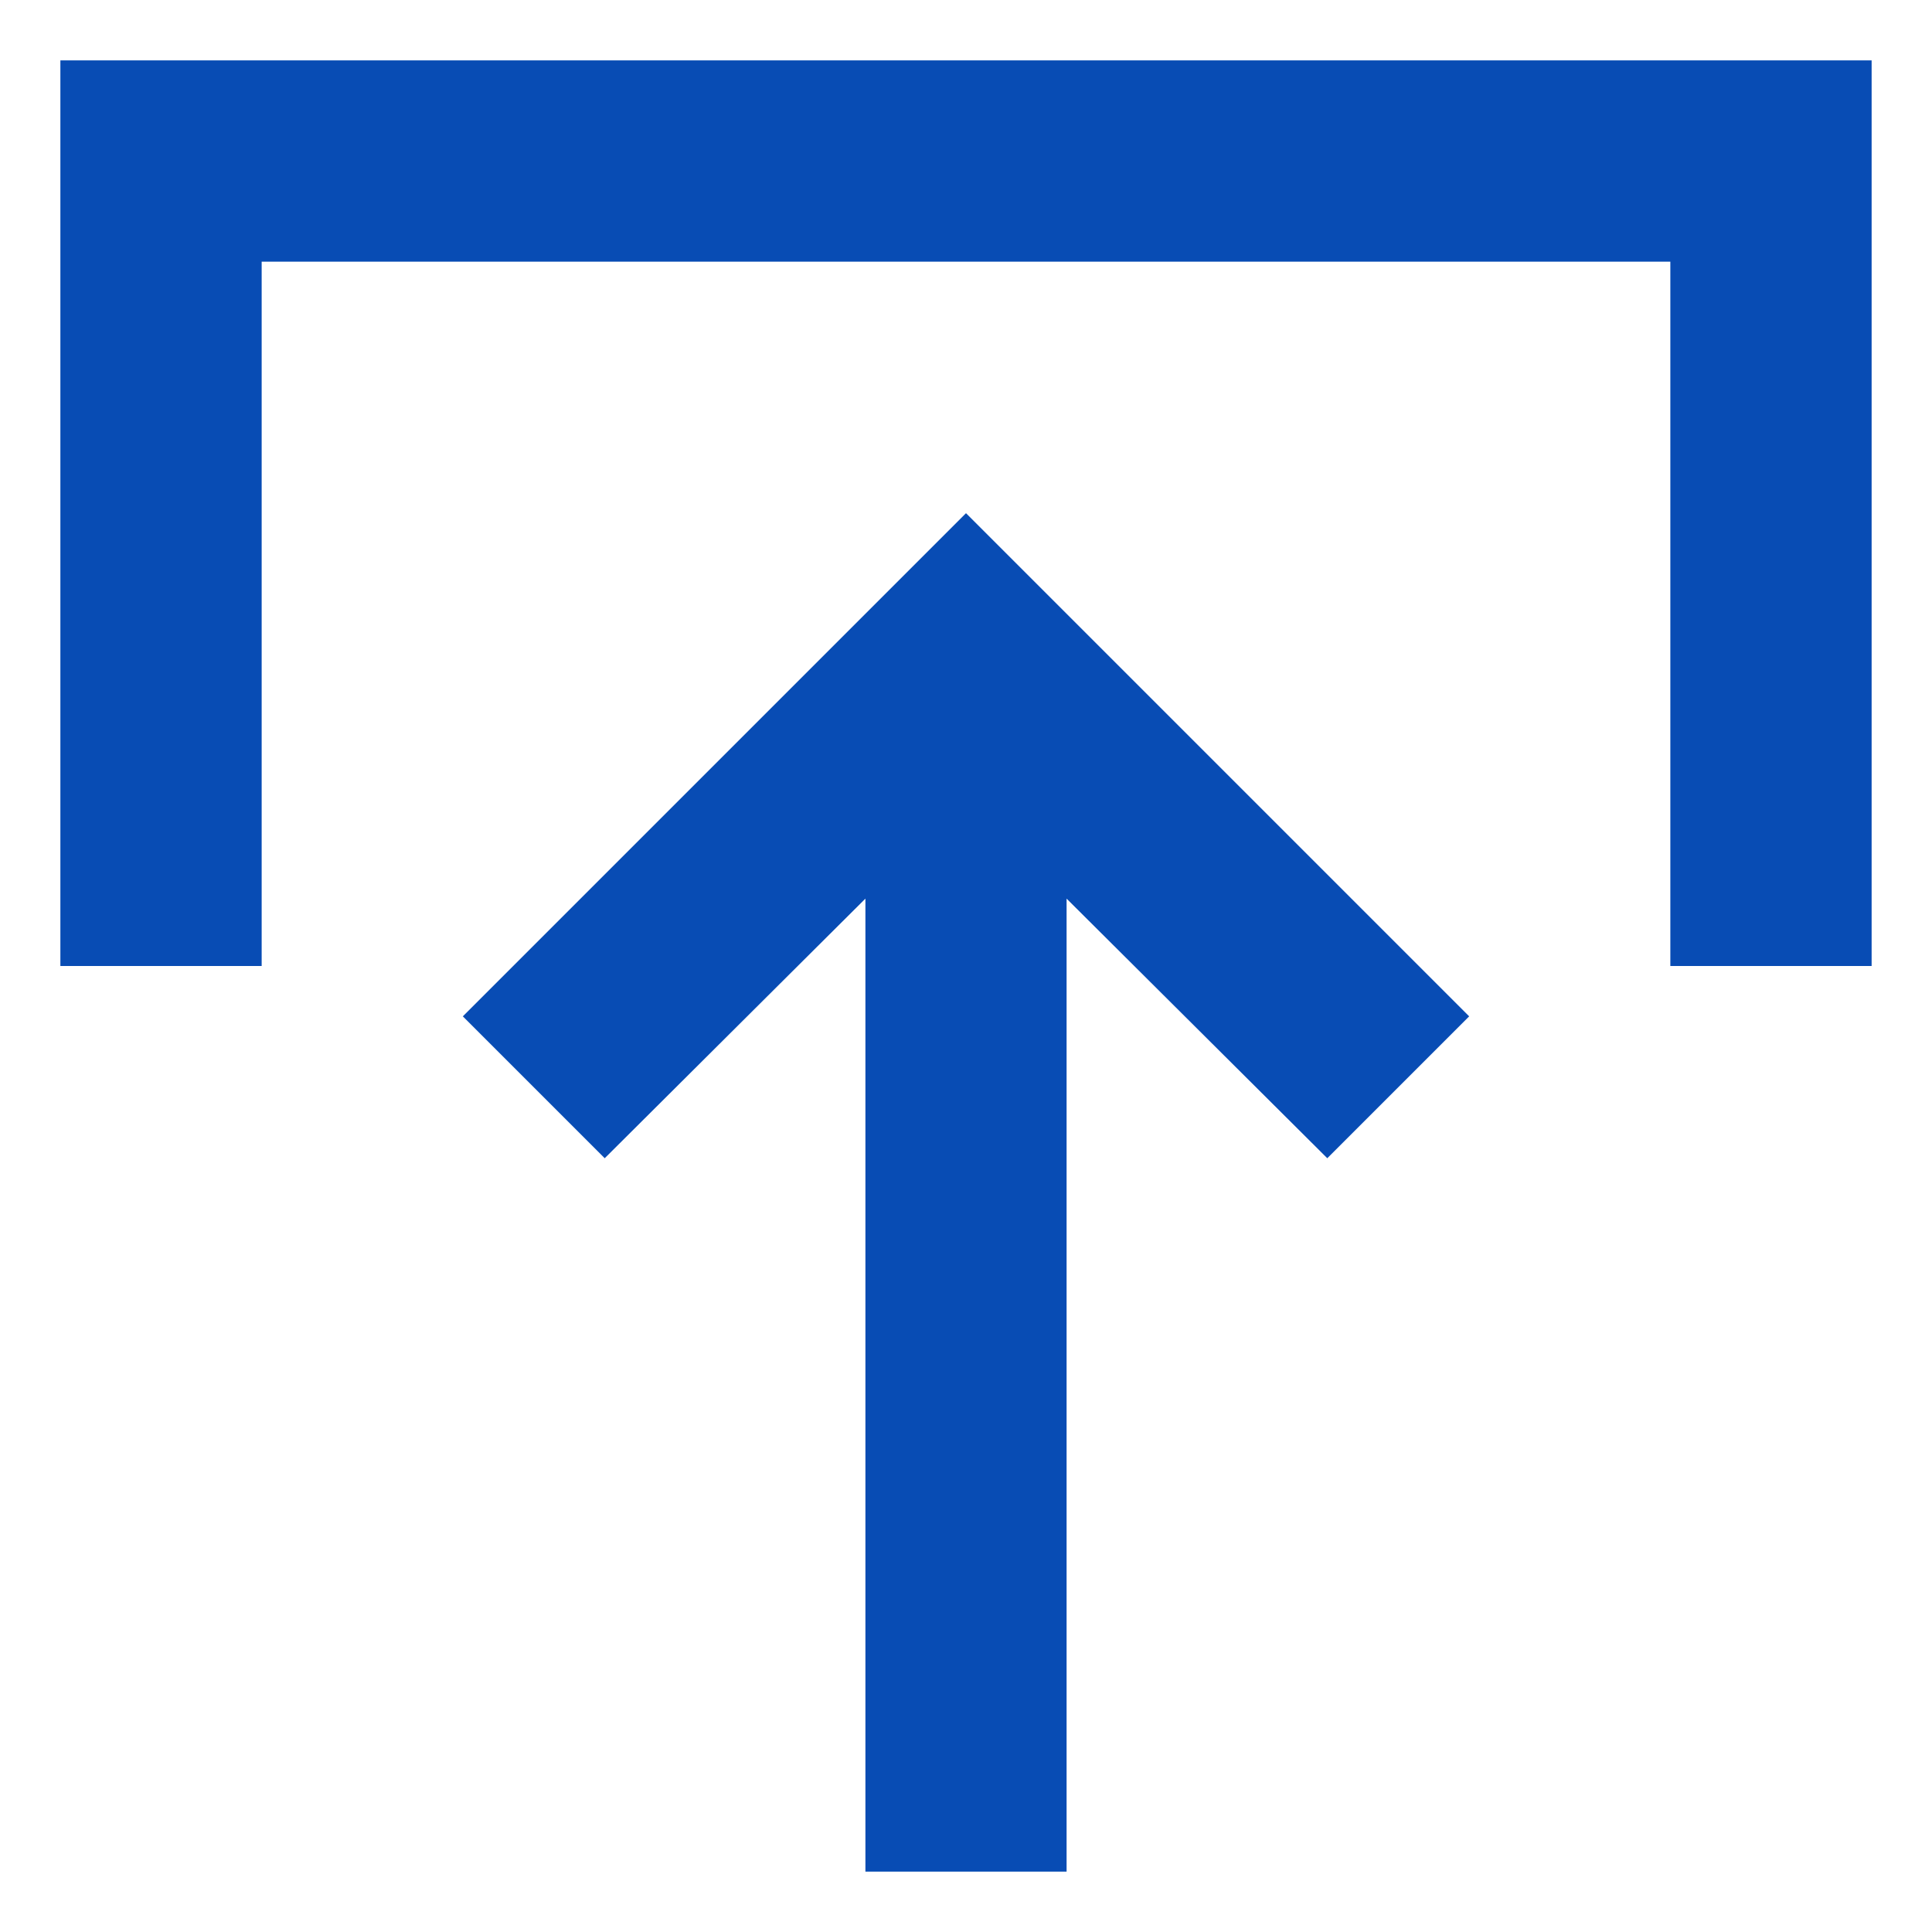 <svg width="16" height="16" viewBox="0 0 16 16" fill="none" xmlns="http://www.w3.org/2000/svg">
<path d="M13.833 8V2.167H2.167V8H0.5V0.5H15.5V8H13.833ZM8.833 7.442L10.992 9.592L12.167 8.417L8 4.25L3.833 8.417L5.008 9.592L7.167 7.442V15.5H8.833V7.442Z" fill="#084CB4"/>
</svg>
